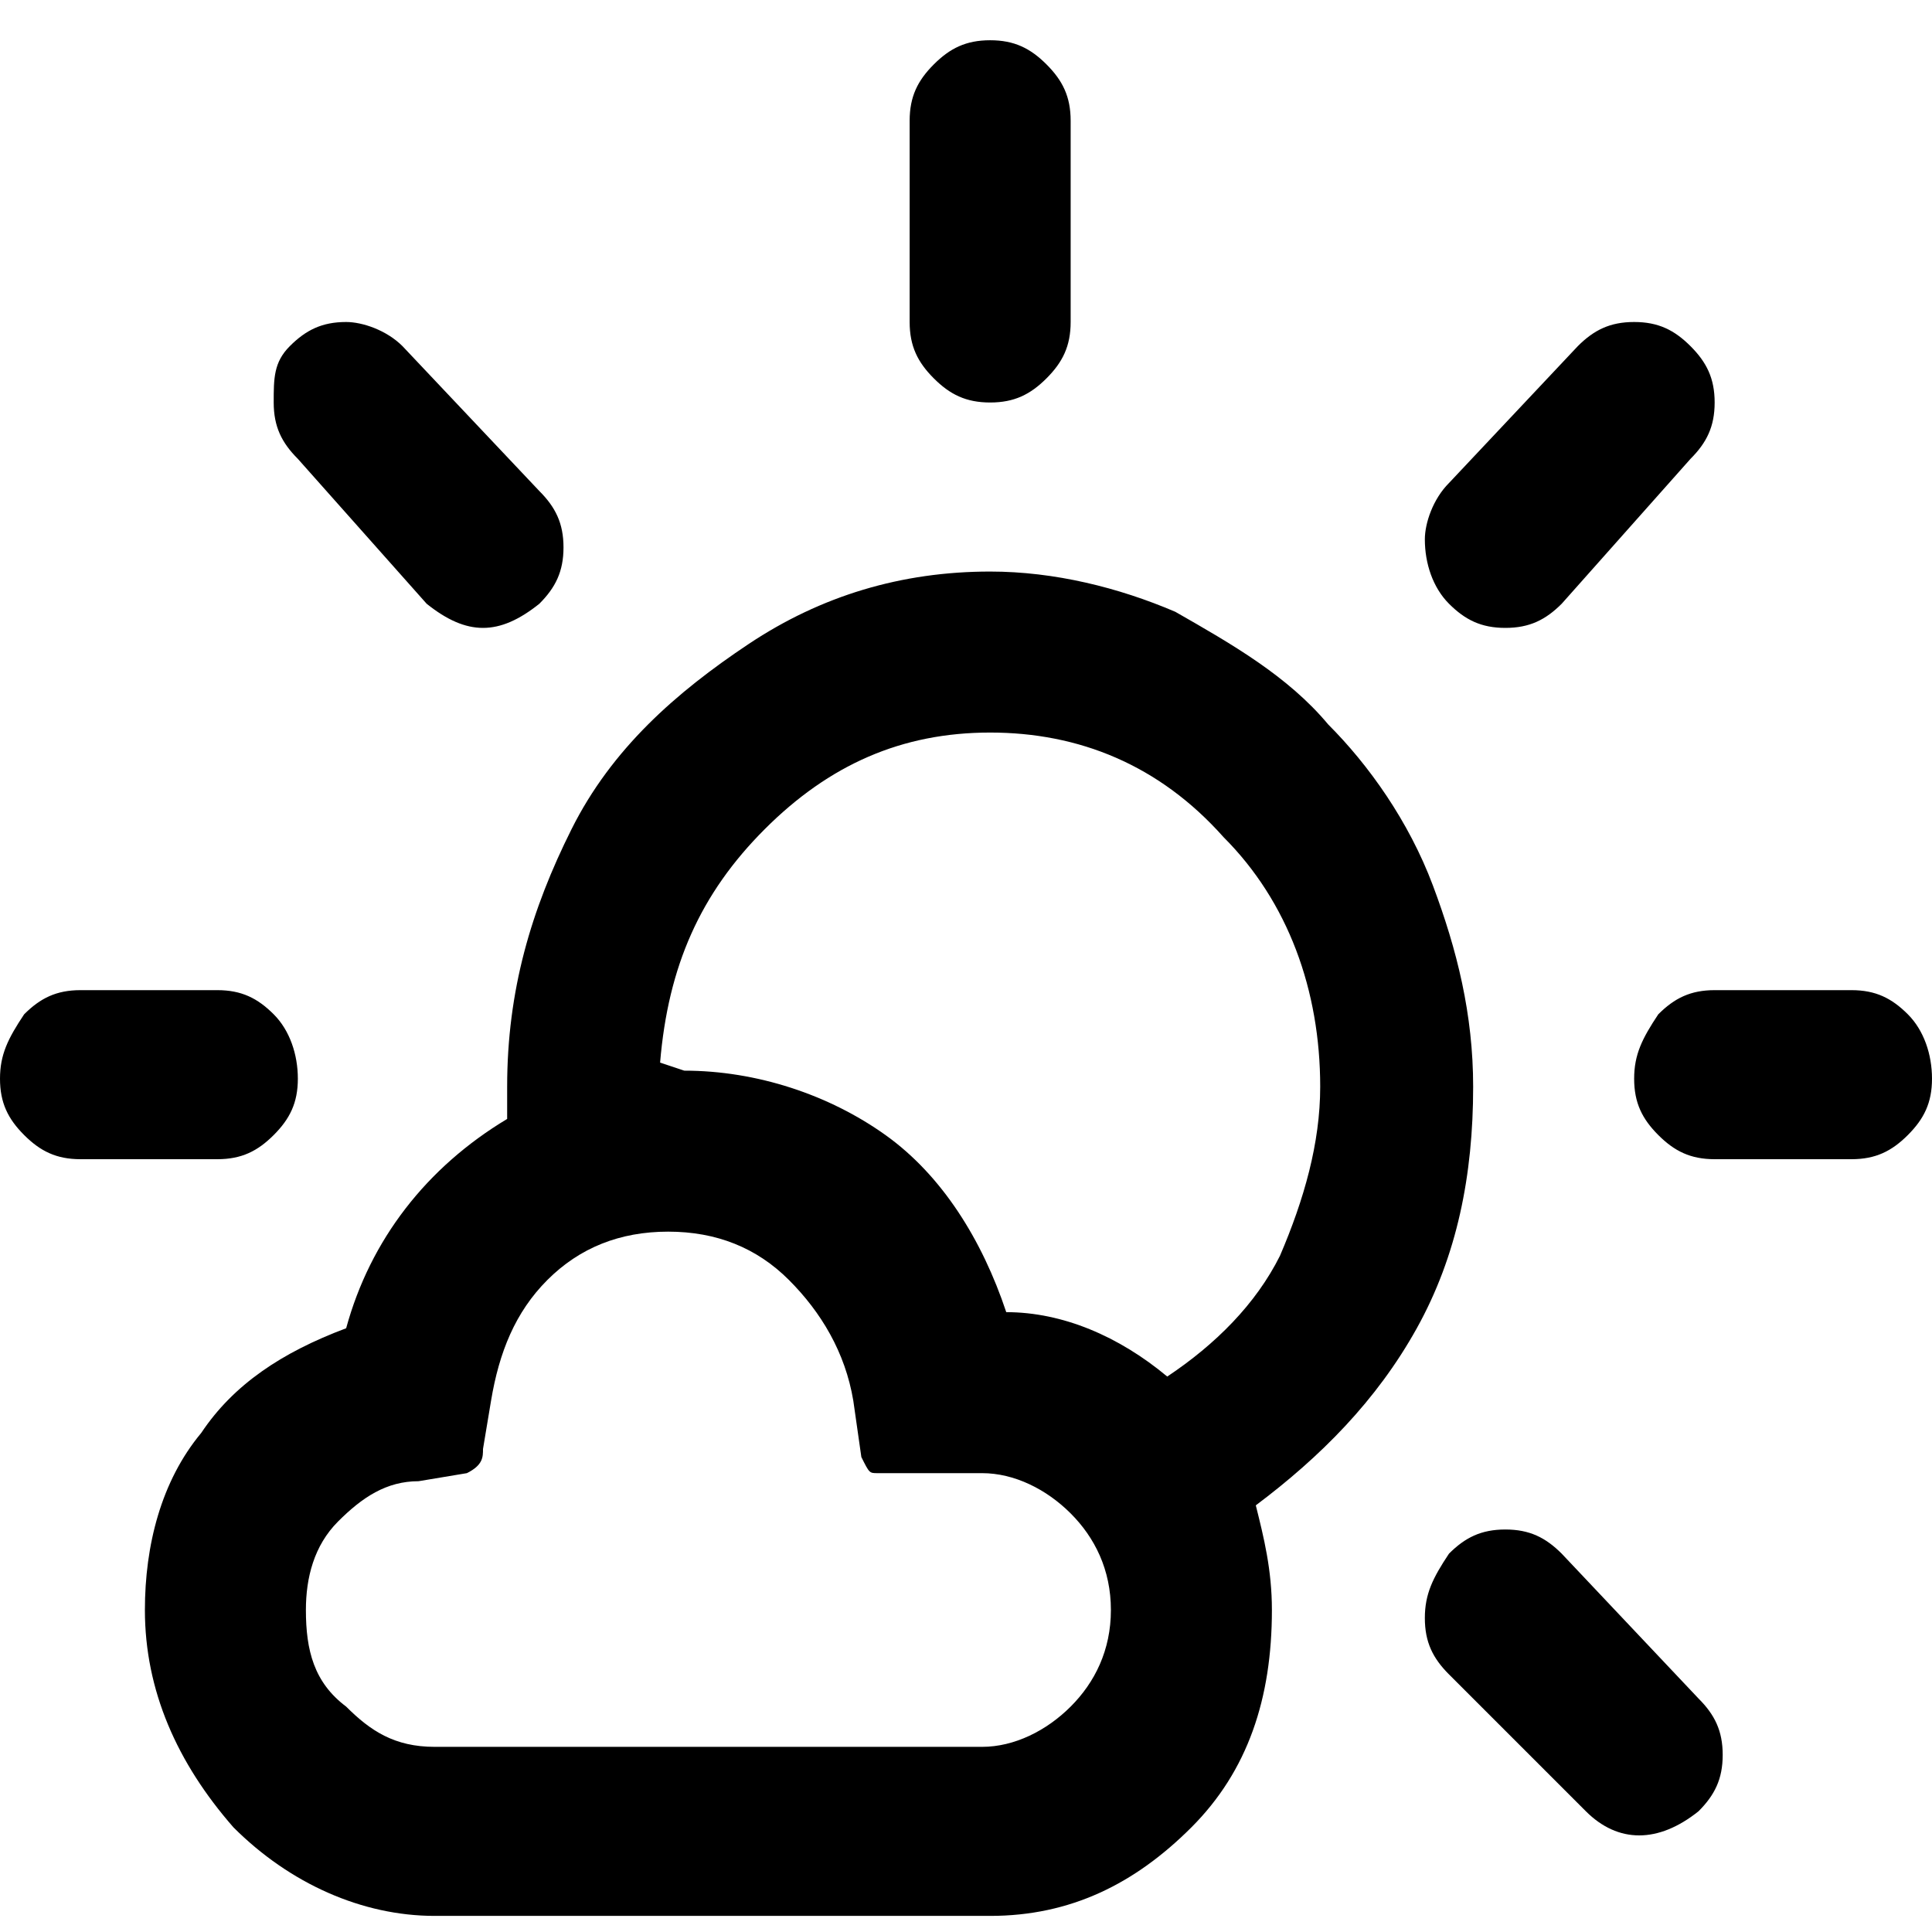 <?xml version="1.0" encoding="utf-8"?>
<!-- Generator: Adobe Illustrator 19.2.0, SVG Export Plug-In . SVG Version: 6.00 Build 0)  -->
<svg version="1.1" id="Layer_1" xmlns="http://www.w3.org/2000/svg" xmlns:xlink="http://www.w3.org/1999/xlink" x="0px" y="0px"
	 viewBox="0 0 24 24" style="enable-background:new 0 0 24 24;" xml:space="preserve">
<path d="M0,13.4c0,0.3,0.1,0.5,0.3,0.7c0.2,0.2,0.4,0.3,0.7,0.3h1.7c0.3,0,0.5-0.1,0.7-0.3c0.2-0.2,0.3-0.4,0.3-0.7
	c0-0.3-0.1-0.6-0.3-0.8c-0.2-0.2-0.4-0.3-0.7-0.3H1c-0.3,0-0.5,0.1-0.7,0.3C0.1,12.9,0,13.1,0,13.4z M1.8,20c0,1,0.4,1.9,1.1,2.7
	c0.7,0.7,1.6,1.1,2.5,1.1h6.9c1,0,1.8-0.4,2.5-1.1c0.7-0.7,1-1.6,1-2.7c0-0.5-0.1-0.9-0.2-1.3c0.8-0.6,1.5-1.3,2-2.2s0.7-1.9,0.7-3
	c0-0.9-0.2-1.7-0.5-2.5c-0.3-0.8-0.8-1.5-1.3-2c-0.5-0.6-1.2-1-1.9-1.4c-0.7-0.3-1.5-0.5-2.3-0.5c-1.1,0-2.1,0.3-3,0.9
	s-1.7,1.3-2.2,2.3c-0.5,1-0.8,2-0.8,3.2v0.4c-1,0.6-1.7,1.5-2,2.6c-0.8,0.3-1.4,0.7-1.8,1.3C2,18.4,1.8,19.2,1.8,20L1.8,20z M3.4,5
	c0,0.3,0.1,0.5,0.3,0.7l1.6,1.8c0.5,0.4,0.9,0.4,1.4,0c0.2-0.2,0.3-0.4,0.3-0.7c0-0.3-0.1-0.5-0.3-0.7L5,4.3C4.8,4.1,4.5,4,4.3,4
	C4,4,3.8,4.1,3.6,4.3S3.4,4.7,3.4,5L3.4,5z M3.8,20c0-0.4,0.1-0.8,0.4-1.1s0.6-0.5,1-0.5l0.6-0.1C6,18.2,6,18.1,6,18l0.1-0.6
	c0.1-0.6,0.3-1.1,0.7-1.5c0.4-0.4,0.9-0.6,1.5-0.6c0.6,0,1.1,0.2,1.5,0.6c0.4,0.4,0.7,0.9,0.8,1.5l0.1,0.7c0.1,0.2,0.1,0.2,0.2,0.2
	h1.3c0.4,0,0.8,0.2,1.1,0.5s0.5,0.7,0.5,1.2c0,0.5-0.2,0.9-0.5,1.2c-0.3,0.3-0.7,0.5-1.1,0.5H5.4c-0.5,0-0.8-0.2-1.1-0.5
	C3.9,20.9,3.8,20.5,3.8,20L3.8,20z M8.2,13.2c0.1-1.2,0.5-2.1,1.3-2.9c0.8-0.8,1.7-1.2,2.8-1.2c1.1,0,2.1,0.4,2.9,1.3
	c0.8,0.8,1.2,1.9,1.2,3.1c0,0.7-0.2,1.4-0.5,2.1c-0.3,0.6-0.8,1.1-1.4,1.5c-0.6-0.5-1.3-0.8-2-0.8c-0.3-0.9-0.8-1.7-1.5-2.2
	s-1.6-0.8-2.5-0.8L8.2,13.2L8.2,13.2z M11.3,4c0,0.3,0.1,0.5,0.3,0.7S12,5,12.3,5c0.3,0,0.5-0.1,0.7-0.3c0.2-0.2,0.3-0.4,0.3-0.7
	V1.5c0-0.3-0.1-0.5-0.3-0.7c-0.2-0.2-0.4-0.3-0.7-0.3c-0.3,0-0.5,0.1-0.7,0.3c-0.2,0.2-0.3,0.4-0.3,0.7C11.3,1.5,11.3,4,11.3,4z
	 M17.7,20.1c0,0.3,0.1,0.5,0.3,0.7l1.7,1.7c0.4,0.4,0.9,0.4,1.4,0c0.2-0.2,0.3-0.4,0.3-0.7c0-0.3-0.1-0.5-0.3-0.7l-1.7-1.8
	c-0.2-0.2-0.4-0.3-0.7-0.3s-0.5,0.1-0.7,0.3C17.8,19.6,17.7,19.8,17.7,20.1L17.7,20.1z M17.7,6.7c0,0.3,0.1,0.6,0.3,0.8
	c0.2,0.2,0.4,0.3,0.7,0.3c0.3,0,0.5-0.1,0.7-0.3L21,5.7c0.2-0.2,0.3-0.4,0.3-0.7c0-0.3-0.1-0.5-0.3-0.7S20.6,4,20.3,4
	c-0.3,0-0.5,0.1-0.7,0.3L18,6C17.8,6.2,17.7,6.5,17.7,6.7z M20.3,13.4c0,0.3,0.1,0.5,0.3,0.7c0.2,0.2,0.4,0.3,0.7,0.3H23
	c0.3,0,0.5-0.1,0.7-0.3c0.2-0.2,0.3-0.4,0.3-0.7c0-0.3-0.1-0.6-0.3-0.8c-0.2-0.2-0.4-0.3-0.7-0.3h-1.7c-0.3,0-0.5,0.1-0.7,0.3
	C20.4,12.9,20.3,13.1,20.3,13.4z"/>
</svg>
